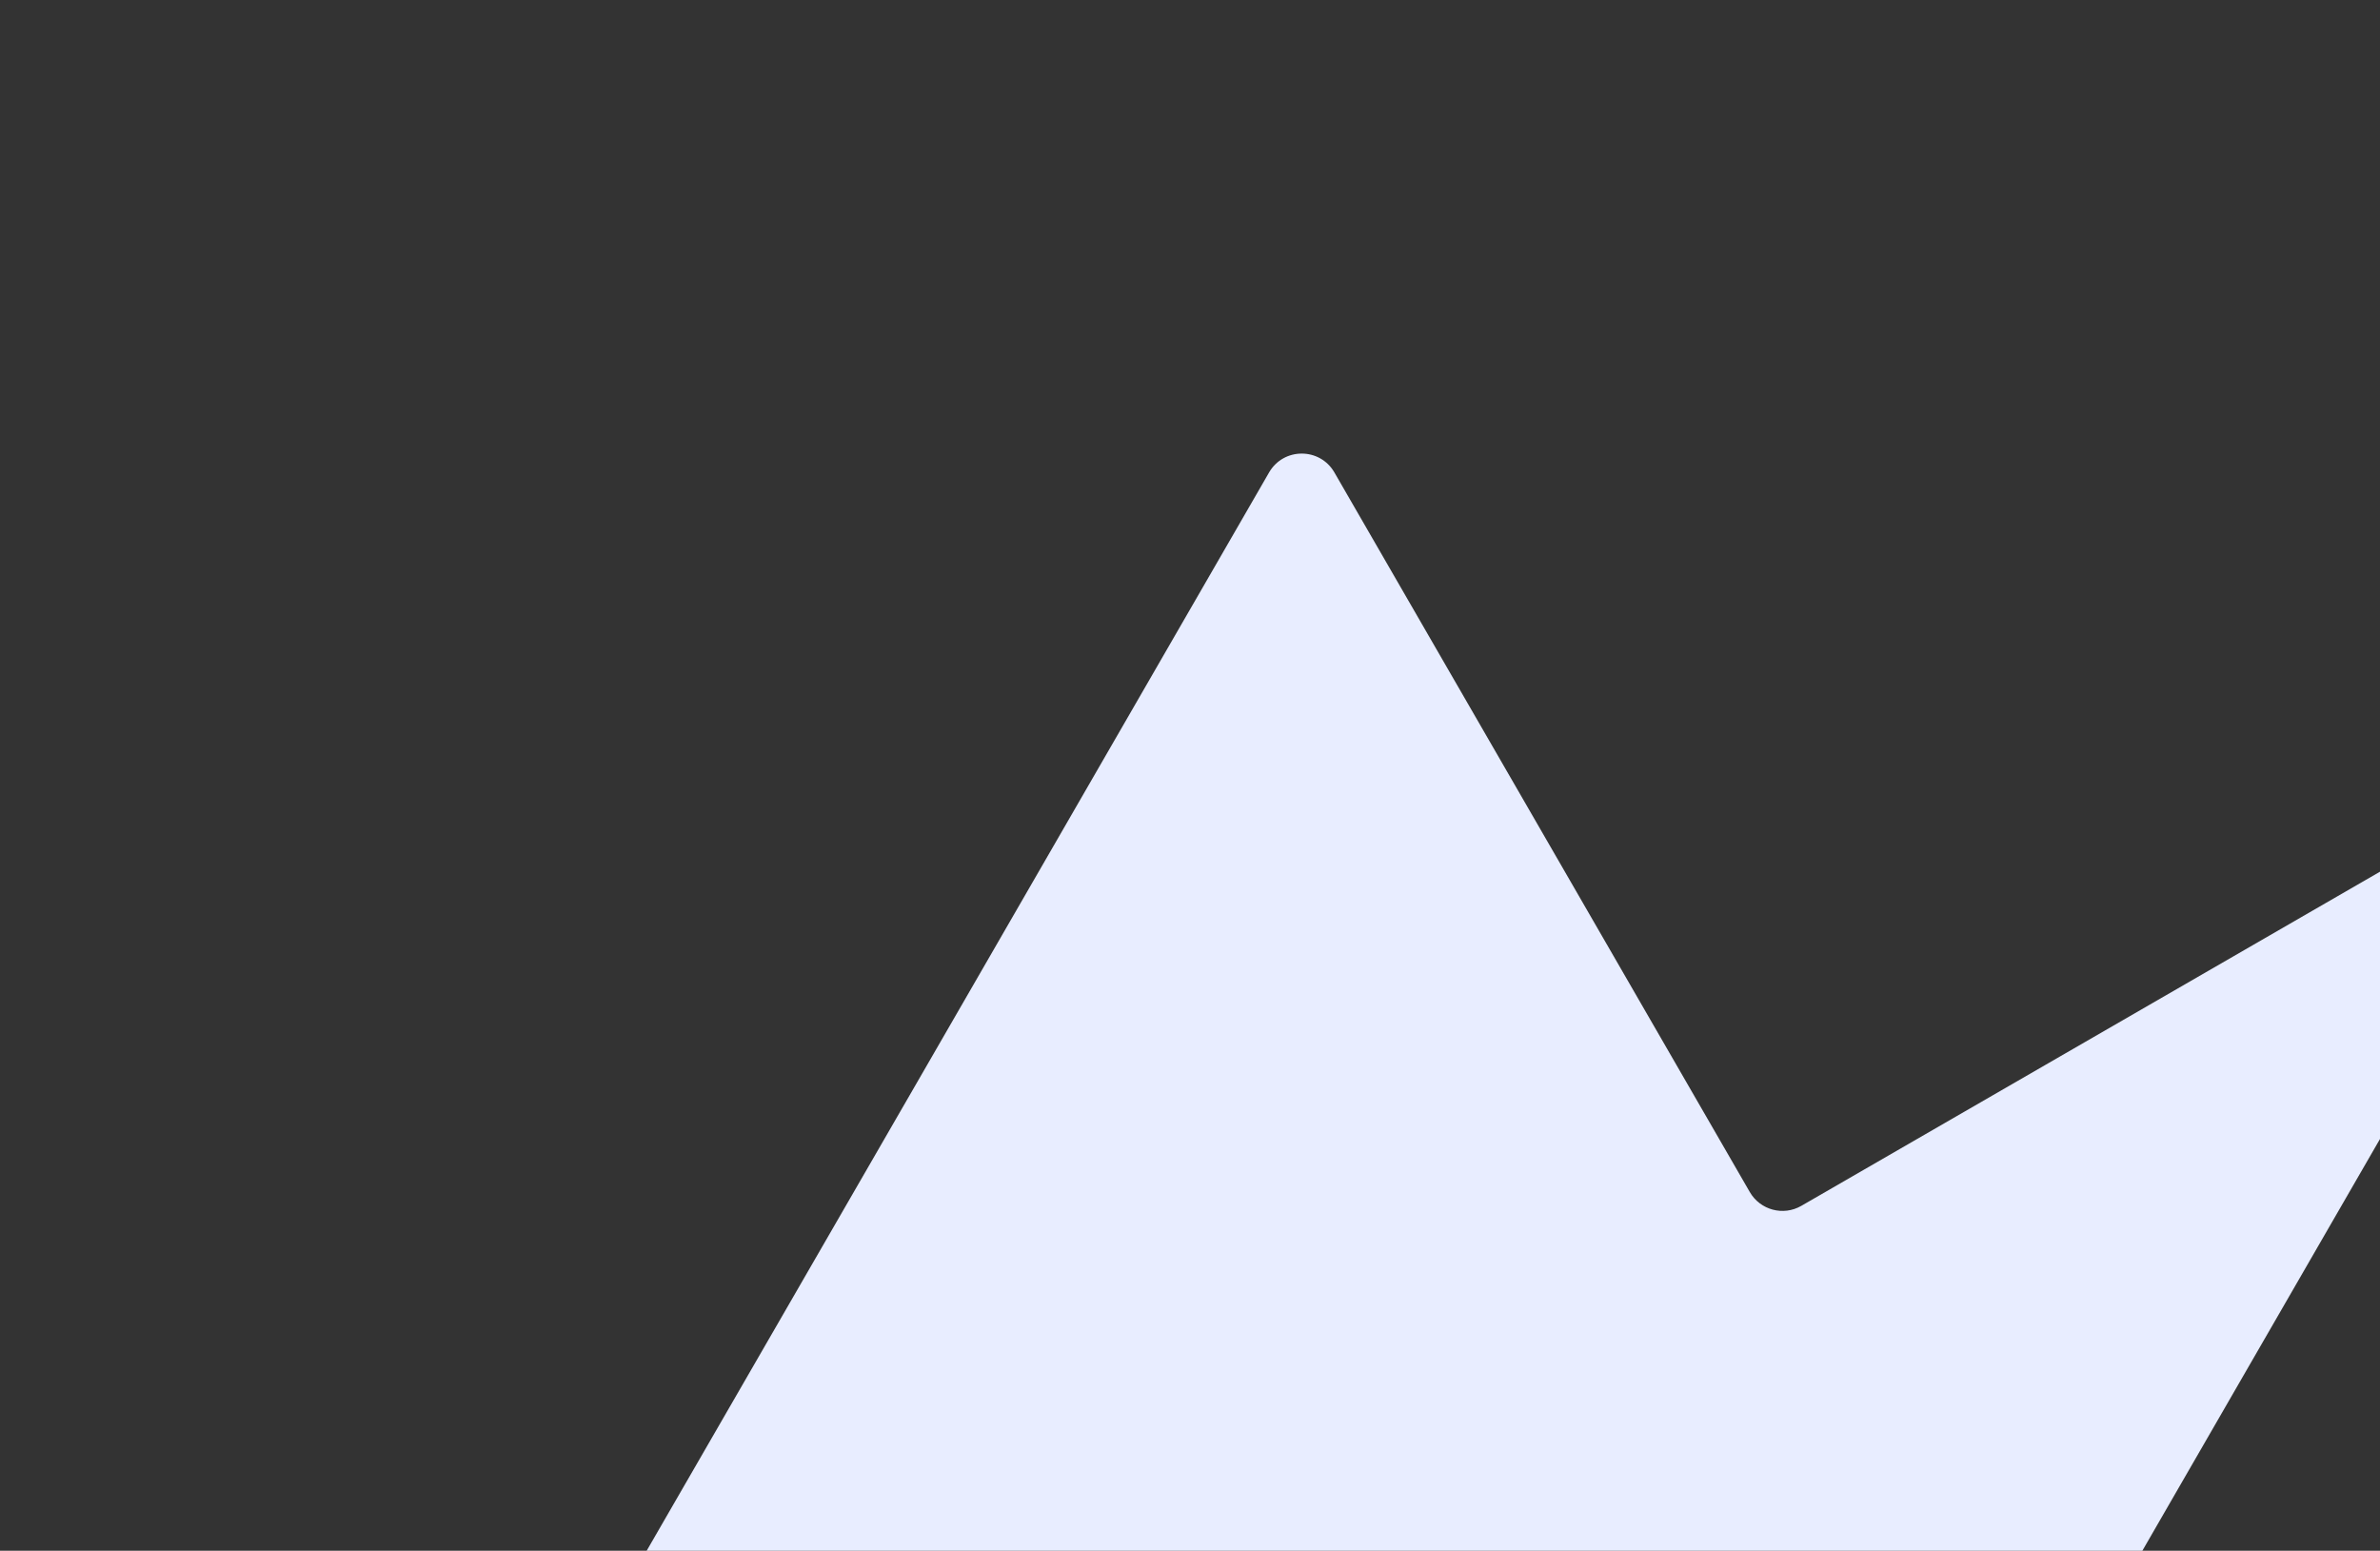 <svg width="505" height="329" viewBox="0 0 505 329" fill="none" xmlns="http://www.w3.org/2000/svg">
<rect x="0" y="0" width="505" height="329" fill="#333333" stroke="none"/>
<path d="M269.281 100.234C272.36 94.9 280.059 94.899 283.138 100.233L371.282 252.903C373.492 256.73 378.384 258.041 382.211 255.832L528.234 171.525C535.322 167.433 543.254 175.364 539.163 182.452L434.899 363.09L362.342 488.704C359.262 494.036 351.565 494.035 348.486 488.703L260.081 335.581C257.872 331.754 252.979 330.443 249.153 332.652L103.933 416.495C96.844 420.588 88.912 412.655 93.005 405.567L196.752 225.891L269.281 100.234Z" fill="#E8EDFF"/>
</svg>
